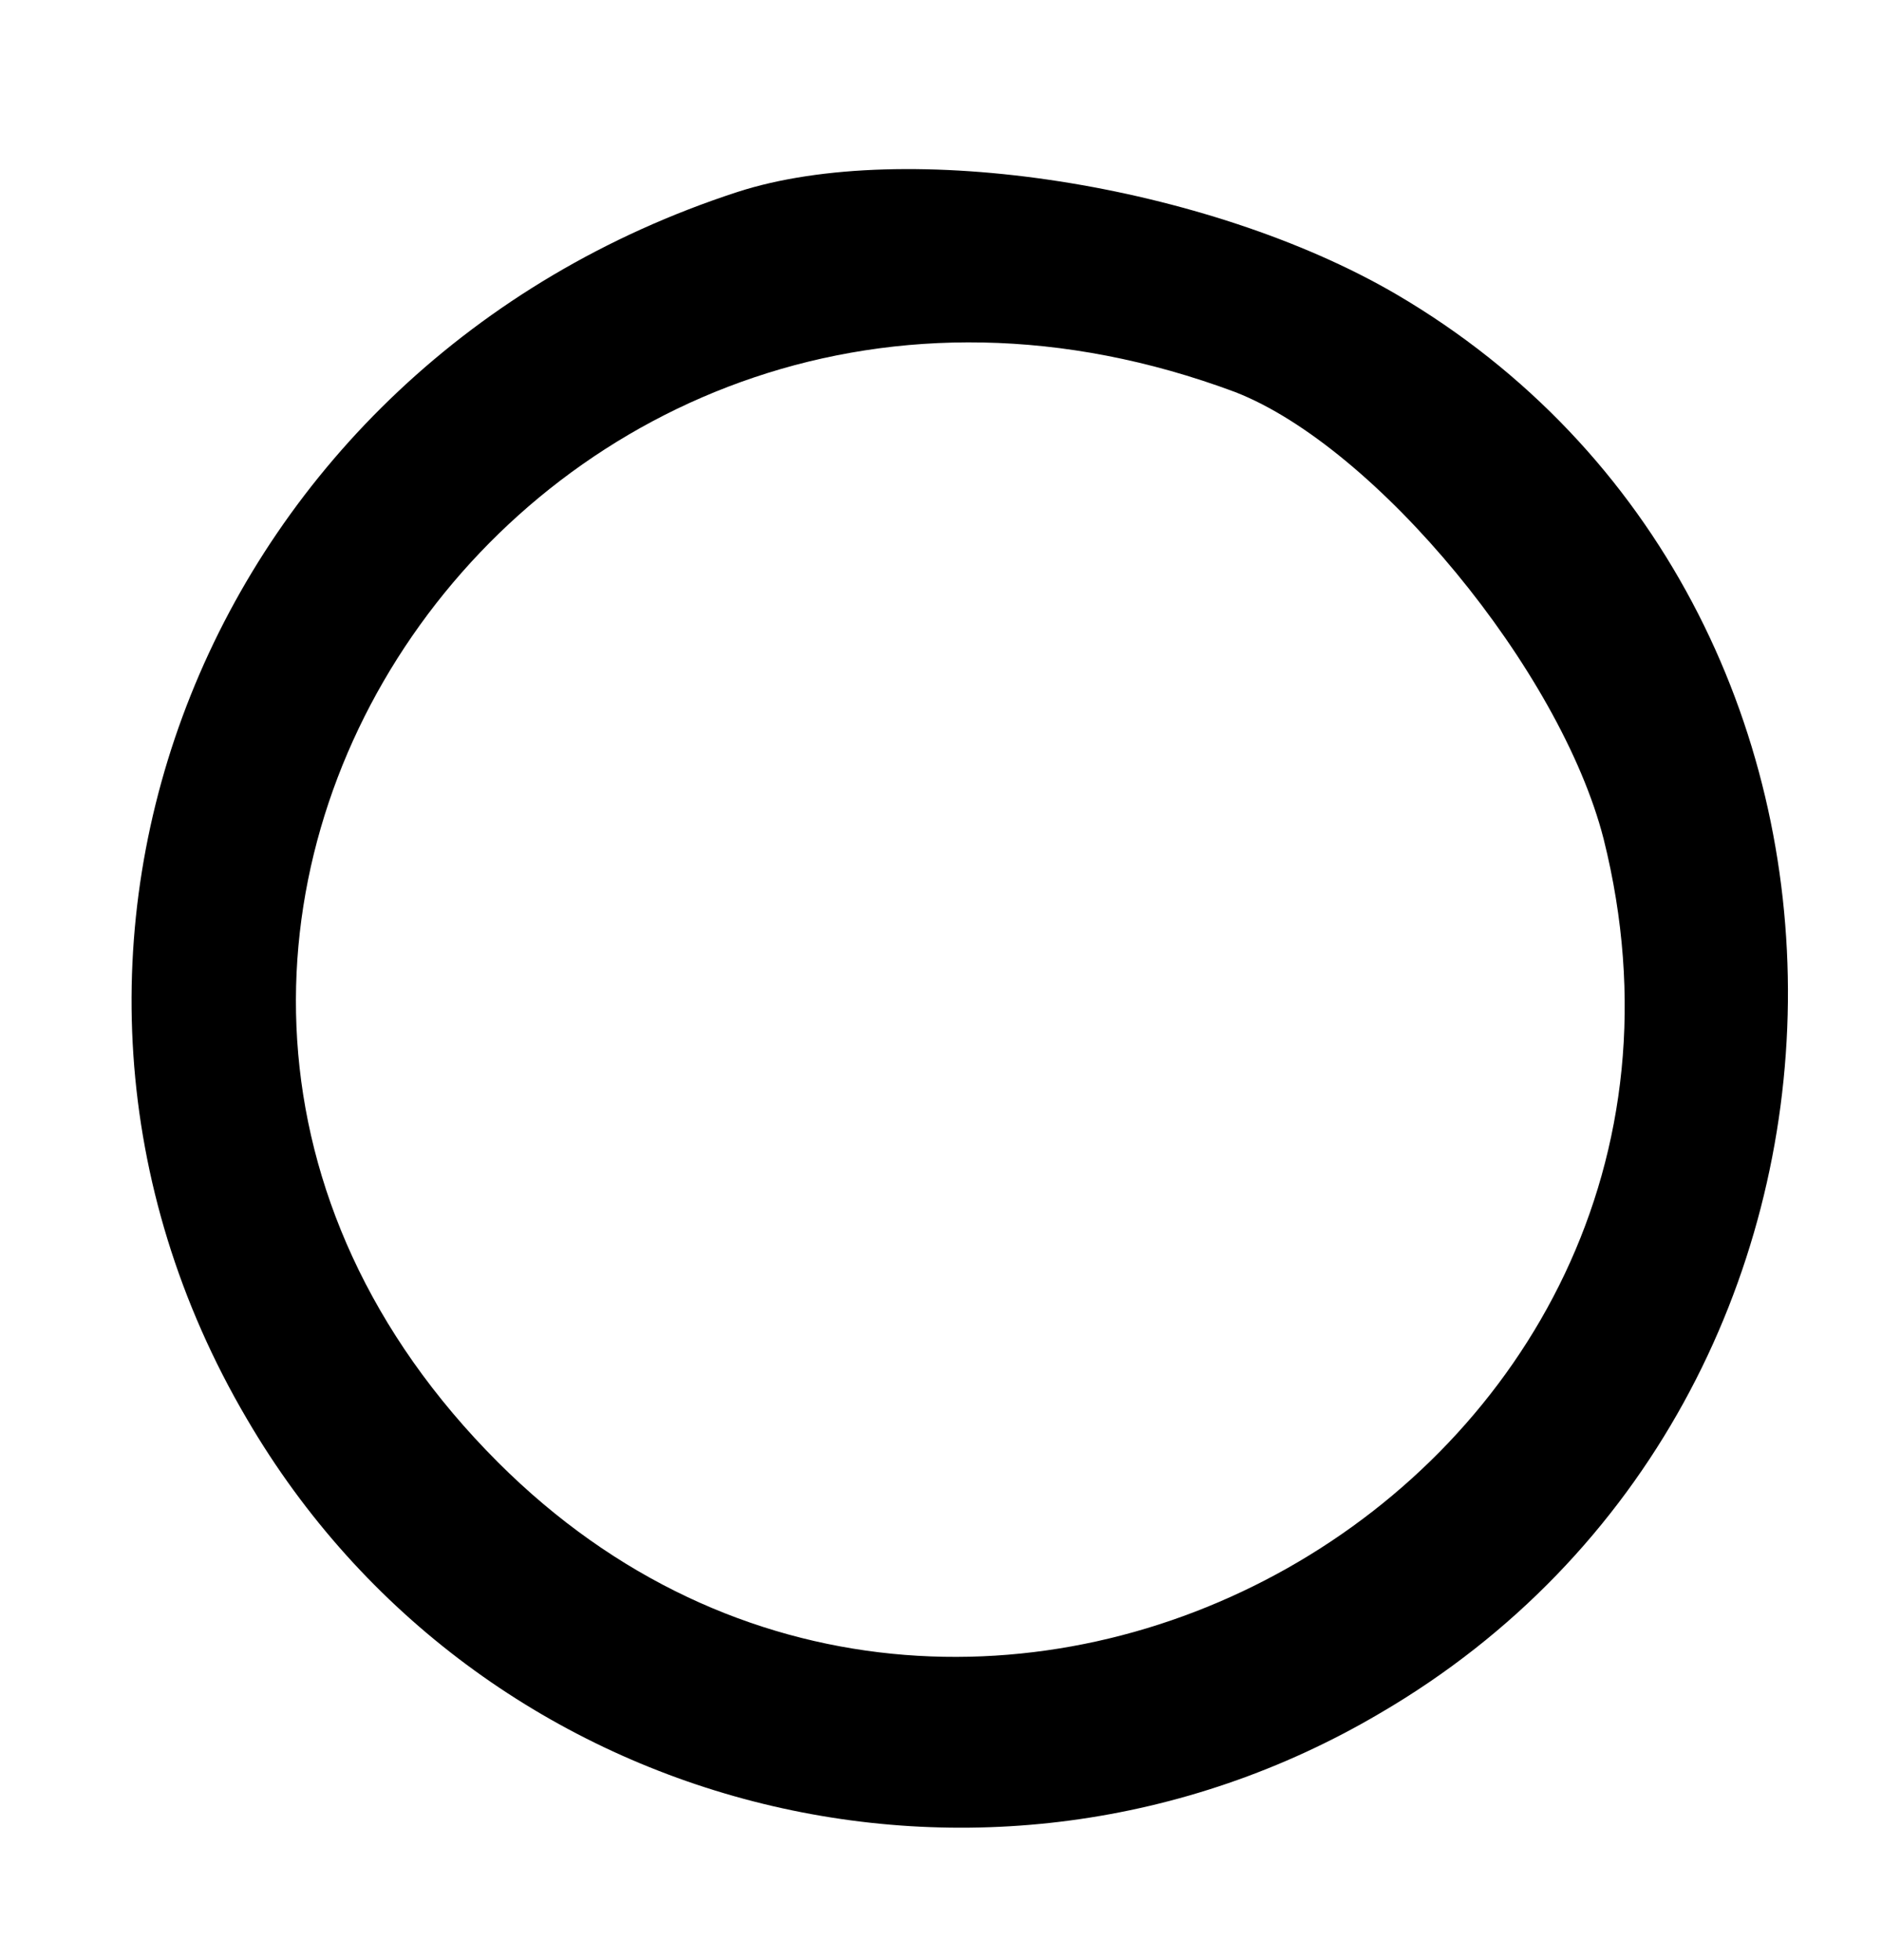 <?xml version="1.0" standalone="no"?>
<!DOCTYPE svg PUBLIC "-//W3C//DTD SVG 20010904//EN"
 "http://www.w3.org/TR/2001/REC-SVG-20010904/DTD/svg10.dtd">
<svg version="1.0" xmlns="http://www.w3.org/2000/svg"
 width="48pt" height="50pt" viewBox="0 0 48 50"
 preserveAspectRatio="xMidYMid meet">
<g transform="translate(0,50) scale(0.1,-0.1)"
fill="#000000" stroke="none">
<path d="M188 451 c-135 -44 -195 -194 -125 -313 59 -101 189 -134 289 -75
137 80 139 283 4 362 -48 28 -125 40 -168 26z m127 -51 c36 -14 83 -71 94
-114 41 -164 -162 -279 -282 -159 -132 132 11 339 188 273z"/>
</g>
</svg>
